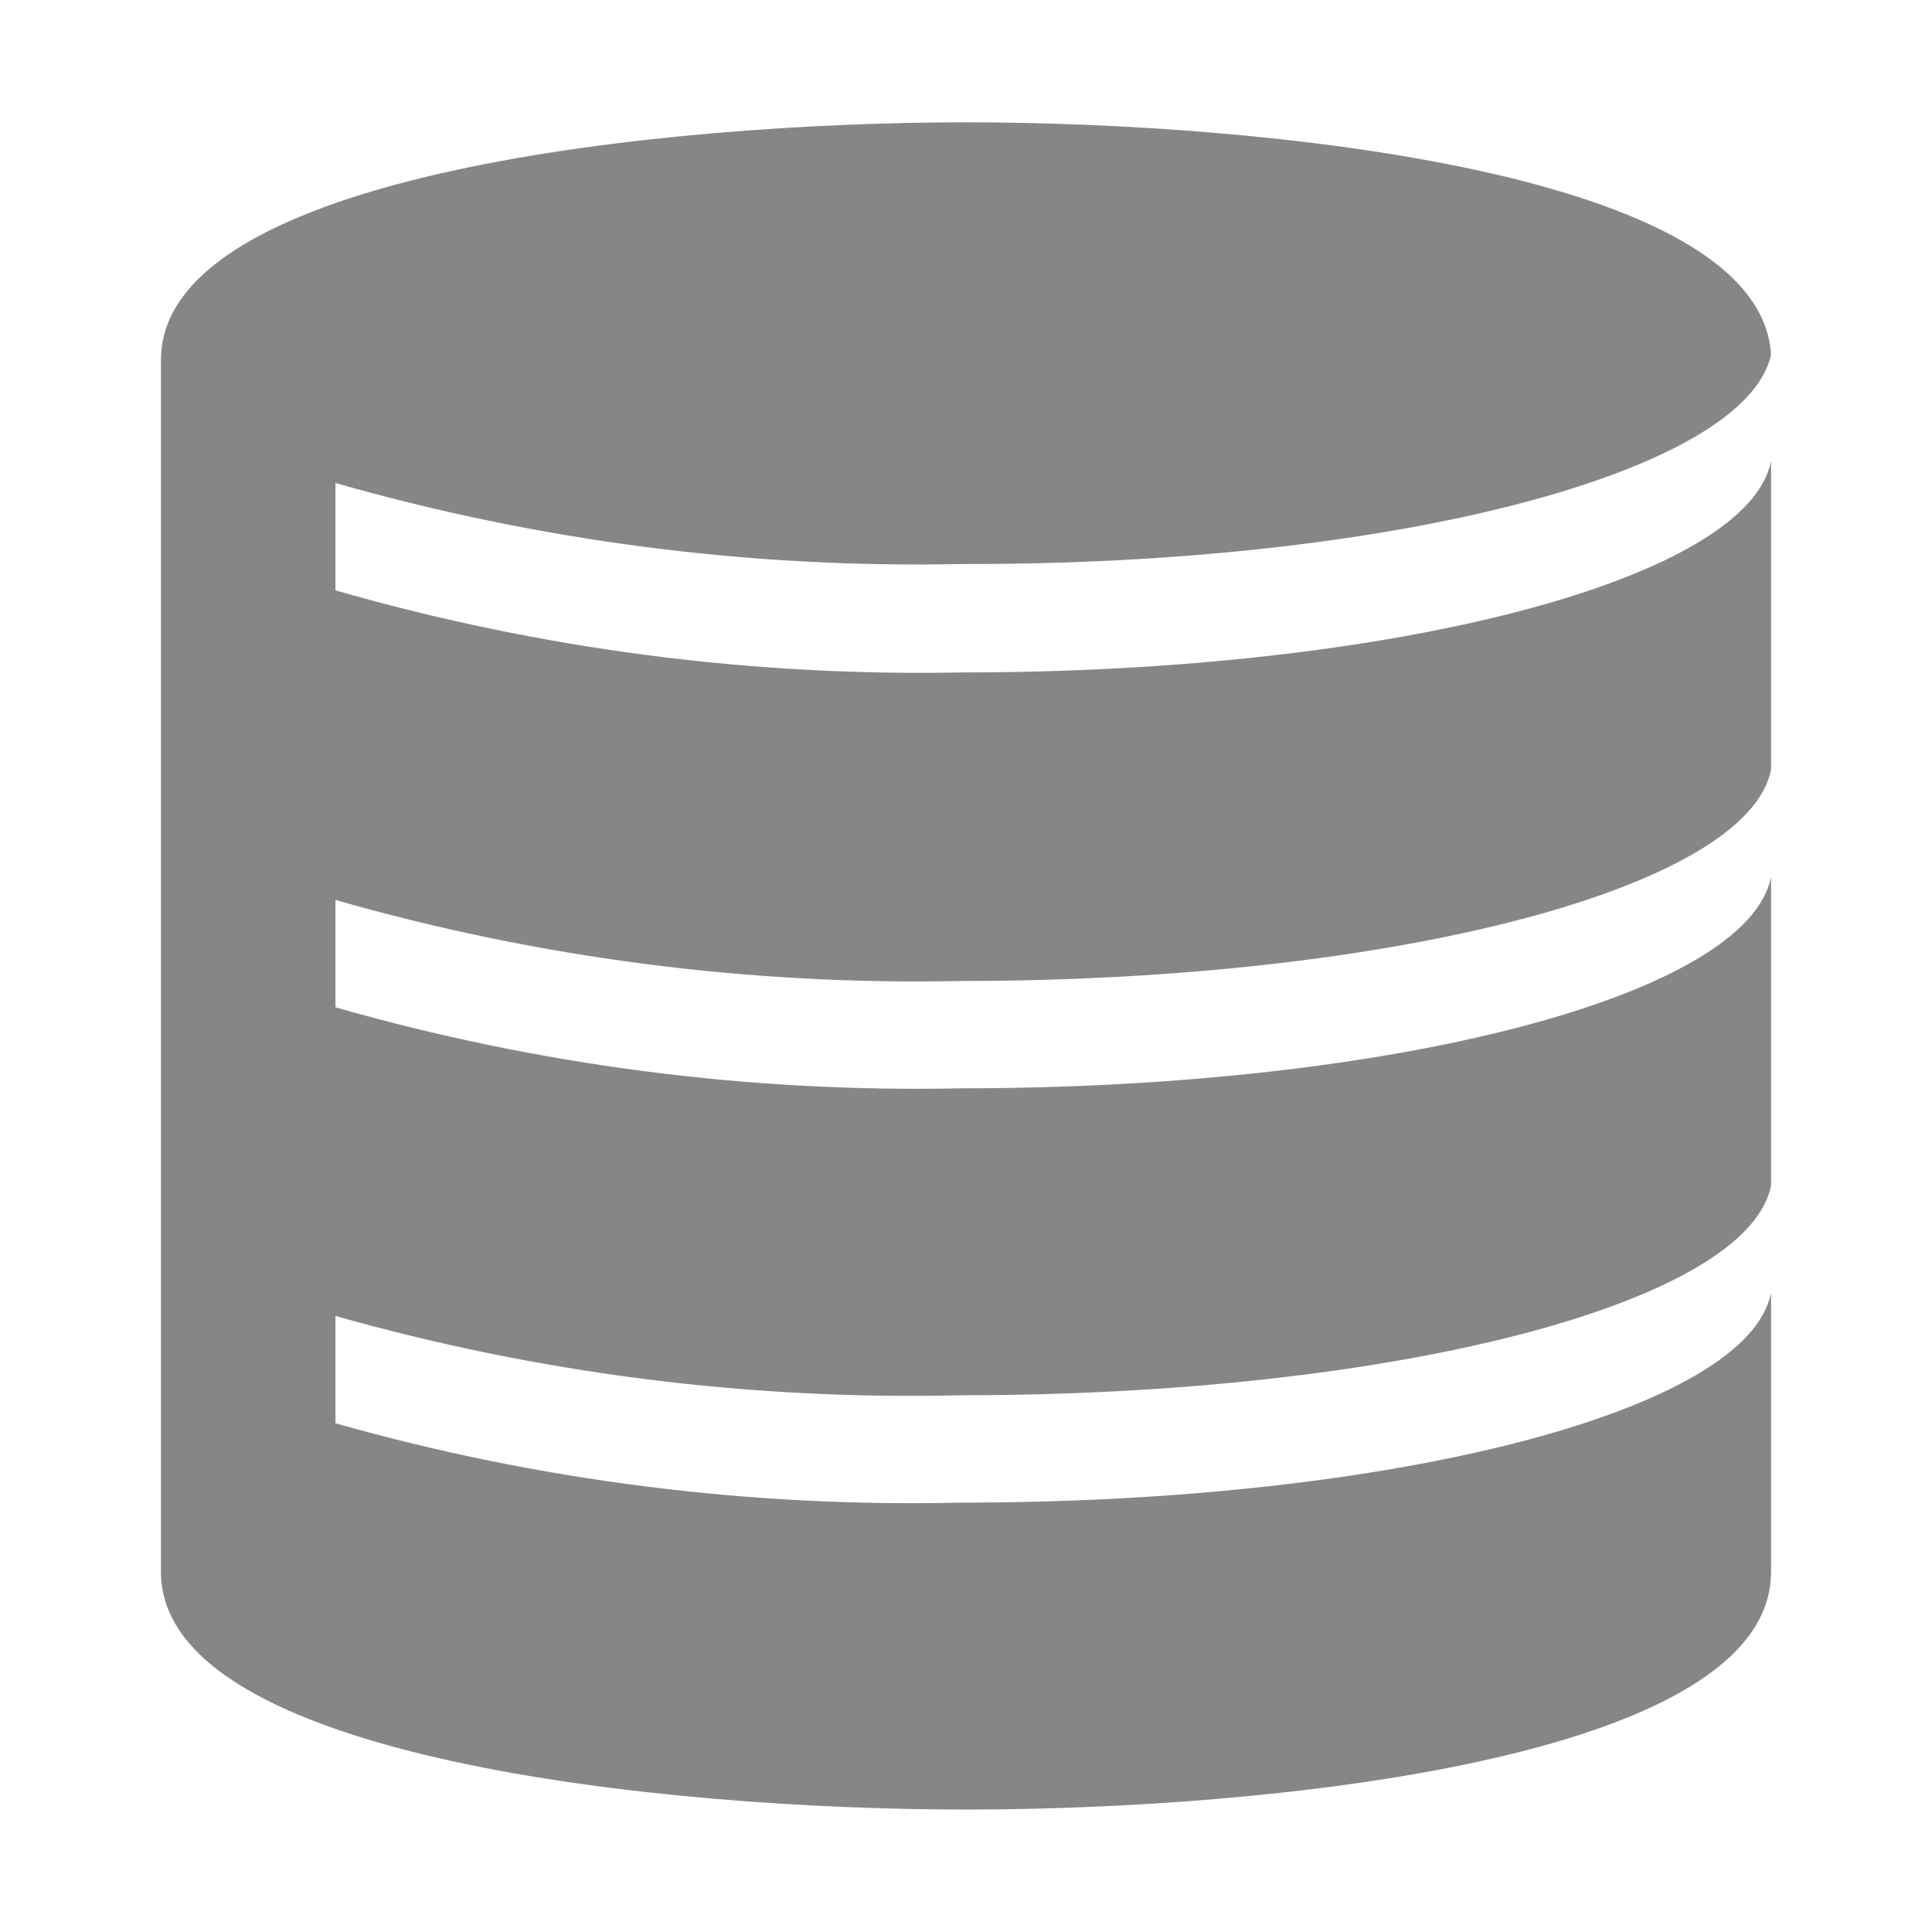 <svg width="16" height="16" viewBox="0 0 16 16" fill="none" xmlns="http://www.w3.org/2000/svg">
<g clip-path="url(#clip0_135_1785)">
<path d="M7.96 8.124C11.551 8.124 14.476 7.351 14.667 6.373V3.818C14.476 4.795 11.556 5.569 7.96 5.569C6.208 5.603 4.461 5.373 2.778 4.889V4C4.462 4.481 6.209 4.708 7.96 4.671C11.556 4.68 14.453 3.907 14.667 2.938C14.578 1.422 10.453 1.013 8 1.013C5.547 1.013 1.333 1.427 1.333 2.982V13.018C1.333 14.569 5.524 14.986 8 14.986C10.476 14.986 14.667 14.573 14.667 13.018V10.707C14.476 11.68 11.556 12.444 7.96 12.444C6.209 12.485 4.463 12.264 2.778 11.787V10.898C4.463 11.375 6.209 11.597 7.96 11.555C11.556 11.555 14.476 10.791 14.667 9.818V7.262C14.476 8.24 11.556 9.013 7.96 9.013C6.209 9.05 4.462 8.824 2.778 8.342V7.453C4.462 7.935 6.209 8.161 7.96 8.124Z" fill="#868686"/>
</g>
<defs>
<clipPath id="clip0_135_1785">
<rect width="16" height="16" fill="white"/>
</clipPath>
</defs>
</svg>
